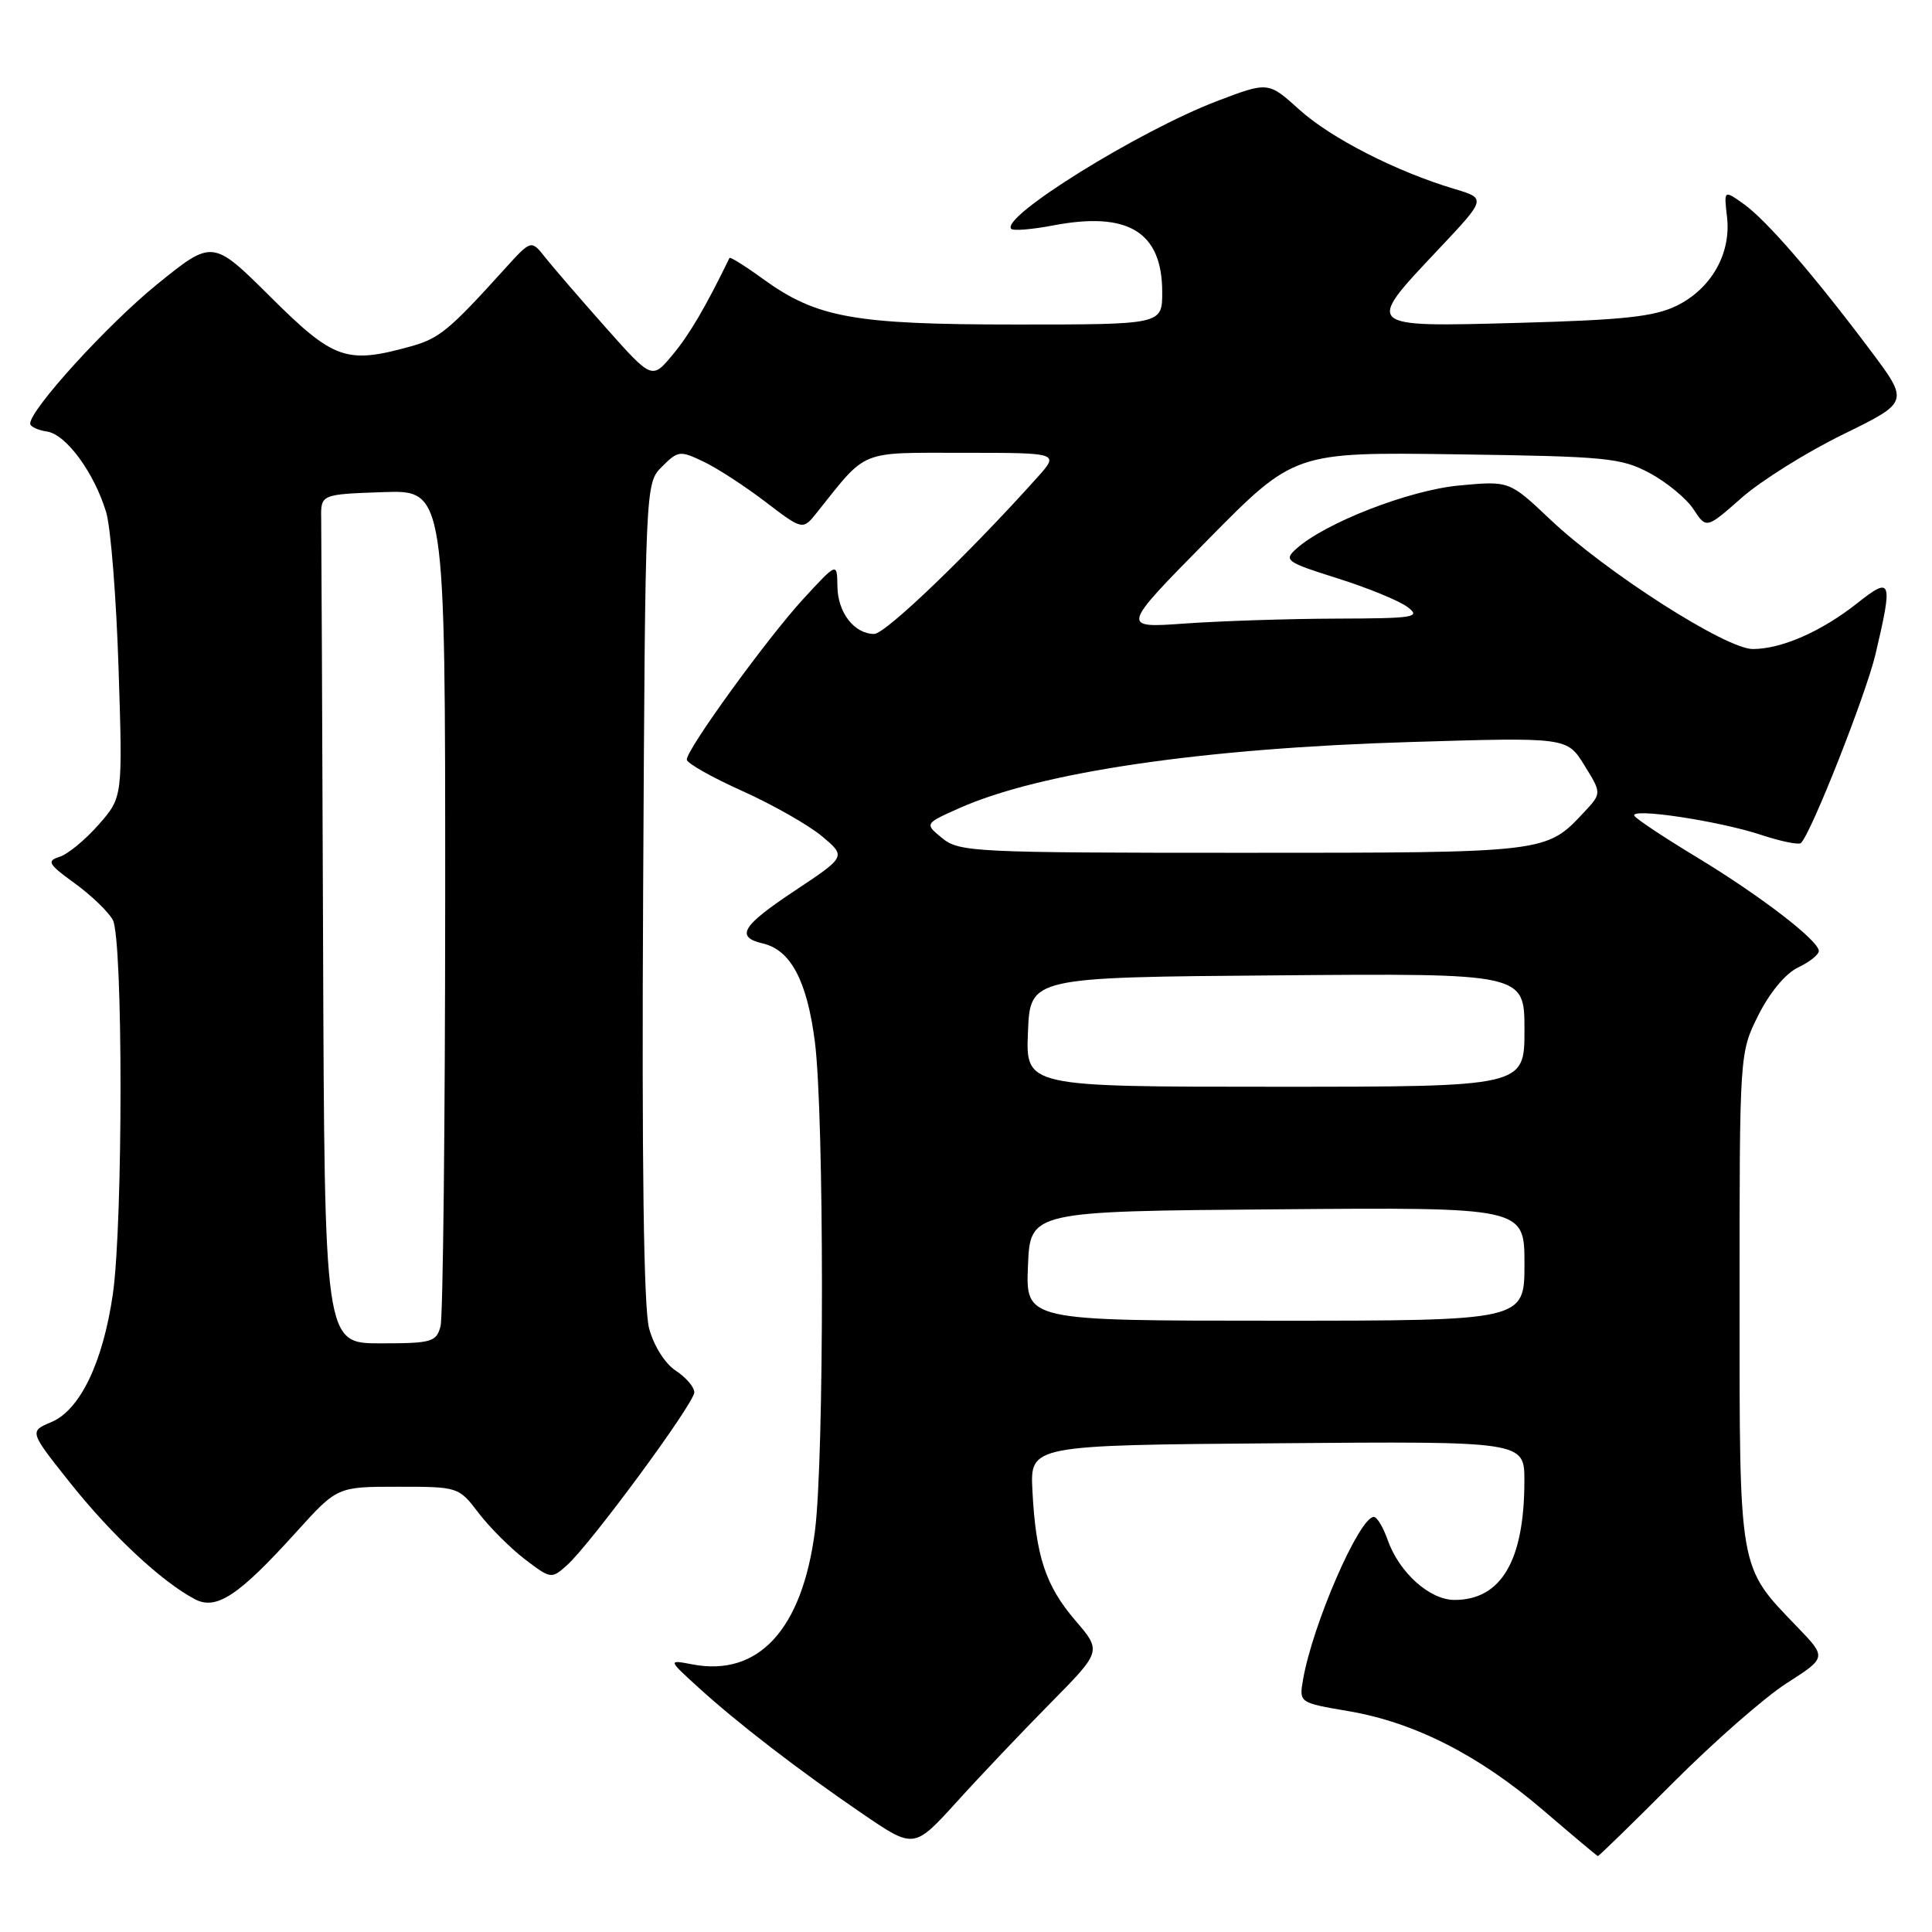 <?xml version="1.0" encoding="UTF-8" standalone="no"?>
<!DOCTYPE svg PUBLIC "-//W3C//DTD SVG 1.1//EN" "http://www.w3.org/Graphics/SVG/1.1/DTD/svg11.dtd" >
<svg xmlns="http://www.w3.org/2000/svg" xmlns:xlink="http://www.w3.org/1999/xlink" version="1.1" viewBox="0 0 256 256">
 <g >
 <path fill="currentColor"
d=" M 221.72 236.19 C 227.10 230.80 233.87 224.86 236.78 223.01 C 242.05 219.63 242.05 219.63 238.13 215.56 C 230.33 207.46 230.50 208.45 230.50 172.00 C 230.50 139.50 230.50 139.50 233.00 134.50 C 234.50 131.51 236.60 128.98 238.25 128.20 C 239.76 127.48 241.00 126.50 241.00 126.01 C 241.00 124.63 233.22 118.66 224.77 113.55 C 220.52 110.98 216.83 108.53 216.57 108.11 C 215.88 106.99 227.70 108.76 233.31 110.61 C 235.96 111.49 238.36 111.98 238.64 111.70 C 240.05 110.29 247.25 92.02 248.52 86.66 C 250.84 76.81 250.66 76.31 246.09 79.93 C 241.37 83.67 236.06 86.00 232.25 86.00 C 228.70 86.00 212.85 75.86 205.43 68.85 C 200.00 63.71 200.00 63.71 193.35 64.33 C 186.70 64.95 175.55 69.29 171.75 72.73 C 170.07 74.24 170.42 74.49 177.25 76.64 C 181.25 77.90 185.42 79.61 186.51 80.44 C 188.32 81.80 187.44 81.94 177.00 81.97 C 170.68 81.99 161.68 82.29 157.00 82.62 C 148.50 83.23 148.50 83.23 160.00 71.57 C 171.50 59.90 171.50 59.90 193.00 60.20 C 212.90 60.48 214.81 60.66 218.60 62.69 C 220.85 63.90 223.46 66.05 224.40 67.48 C 226.10 70.08 226.10 70.08 230.79 65.95 C 233.37 63.68 239.42 59.90 244.23 57.55 C 252.98 53.27 252.98 53.27 247.81 46.39 C 240.30 36.38 234.05 29.17 231.05 27.03 C 228.42 25.16 228.42 25.16 228.84 28.76 C 229.40 33.59 226.76 38.26 222.17 40.51 C 219.21 41.96 215.17 42.40 201.25 42.78 C 180.72 43.34 180.81 43.42 190.48 33.17 C 196.96 26.30 196.96 26.30 192.73 25.04 C 185.03 22.74 176.35 18.31 172.17 14.53 C 168.05 10.81 168.05 10.81 161.25 13.40 C 150.89 17.36 132.48 28.79 134.00 30.33 C 134.28 30.61 136.75 30.40 139.50 29.88 C 149.48 27.96 154.00 30.72 154.00 38.72 C 154.00 43.00 154.00 43.00 134.68 43.00 C 113.11 43.00 108.22 42.12 101.07 36.94 C 98.73 35.24 96.74 34.00 96.66 34.18 C 93.53 40.63 91.33 44.38 89.12 47.02 C 86.39 50.29 86.39 50.29 80.26 43.40 C 76.89 39.60 73.29 35.43 72.26 34.13 C 70.39 31.76 70.39 31.76 66.94 35.56 C 59.51 43.78 58.21 44.85 54.42 45.90 C 45.89 48.27 44.23 47.68 35.86 39.36 C 28.17 31.72 28.17 31.72 20.83 37.66 C 14.25 43.00 4.00 54.25 4.00 56.13 C 4.00 56.53 5.00 57.00 6.22 57.18 C 8.76 57.55 12.48 62.62 14.07 67.88 C 14.67 69.87 15.41 79.18 15.71 88.57 C 16.26 105.63 16.26 105.63 13.07 109.27 C 11.31 111.27 8.99 113.19 7.90 113.53 C 6.15 114.09 6.38 114.49 9.91 117.05 C 12.10 118.64 14.37 120.82 14.95 121.90 C 16.31 124.44 16.31 162.09 14.95 171.50 C 13.64 180.53 10.61 186.84 6.79 188.44 C 3.87 189.67 3.87 189.67 9.38 196.59 C 14.85 203.44 21.39 209.55 25.78 211.88 C 28.65 213.42 31.58 211.49 39.28 202.98 C 44.69 197.00 44.69 197.00 52.73 197.00 C 60.72 197.00 60.78 197.02 63.41 200.47 C 64.87 202.38 67.63 205.14 69.55 206.61 C 72.99 209.23 73.08 209.24 75.14 207.39 C 78.29 204.56 92.00 185.94 92.00 184.49 C 92.00 183.80 90.89 182.50 89.54 181.62 C 88.11 180.68 86.63 178.33 86.01 176.02 C 85.29 173.36 85.03 154.20 85.22 118.05 C 85.50 64.05 85.50 64.05 87.72 61.83 C 89.84 59.71 90.11 59.68 93.22 61.17 C 95.03 62.03 98.72 64.43 101.43 66.50 C 106.37 70.27 106.37 70.27 108.27 67.88 C 114.98 59.48 113.69 60.00 127.69 60.00 C 140.37 60.00 140.37 60.00 137.46 63.25 C 128.36 73.40 117.32 84.00 115.84 84.00 C 113.19 84.00 111.00 81.17 110.96 77.68 C 110.92 74.50 110.92 74.50 106.46 79.34 C 101.67 84.55 91.00 99.26 91.00 100.65 C 91.00 101.12 94.31 102.99 98.36 104.81 C 102.40 106.63 107.15 109.33 108.92 110.81 C 112.12 113.50 112.12 113.50 105.35 118.00 C 98.27 122.70 97.40 124.15 101.10 125.02 C 104.78 125.89 106.93 129.96 107.97 138.00 C 109.22 147.68 109.23 193.29 107.98 202.90 C 106.29 215.92 100.50 222.21 91.75 220.54 C 88.50 219.92 88.50 219.92 92.50 223.56 C 97.71 228.31 105.82 234.56 114.31 240.35 C 121.11 244.99 121.11 244.99 126.78 238.75 C 129.89 235.31 135.49 229.42 139.21 225.65 C 145.98 218.79 145.98 218.79 142.47 214.70 C 138.53 210.09 137.25 206.20 136.80 197.50 C 136.50 191.50 136.50 191.50 169.25 191.24 C 202.00 190.97 202.00 190.97 201.99 196.24 C 201.98 206.79 198.92 212.00 192.73 212.00 C 189.42 212.00 185.36 208.34 183.85 203.99 C 183.27 202.35 182.46 201.00 182.04 201.00 C 180.12 201.00 173.93 215.22 172.66 222.56 C 172.13 225.62 172.13 225.62 178.71 226.74 C 187.47 228.24 195.98 232.58 204.50 239.88 C 208.35 243.18 211.60 245.91 211.72 245.94 C 211.84 245.97 216.34 241.59 221.72 236.19 Z  M 42.81 125.00 C 42.70 95.85 42.59 70.54 42.56 68.75 C 42.50 65.50 42.50 65.50 50.75 65.21 C 59.00 64.92 59.00 64.92 58.99 119.21 C 58.98 149.07 58.70 174.51 58.37 175.75 C 57.81 177.83 57.19 178.00 50.38 178.00 C 43.00 178.00 43.00 178.00 42.81 125.00 Z  M 136.21 167.75 C 136.50 160.50 136.50 160.50 169.25 160.24 C 202.00 159.97 202.00 159.97 202.00 167.49 C 202.00 175.00 202.00 175.00 168.96 175.00 C 135.91 175.00 135.91 175.00 136.21 167.75 Z  M 136.21 136.75 C 136.50 129.50 136.50 129.50 169.25 129.24 C 202.00 128.97 202.00 128.97 202.00 136.49 C 202.00 144.00 202.00 144.00 168.96 144.00 C 135.91 144.00 135.91 144.00 136.21 136.75 Z  M 124.86 111.07 C 122.50 109.14 122.50 109.14 127.10 107.09 C 137.84 102.30 159.41 99.14 186.91 98.32 C 207.65 97.69 207.65 97.69 209.94 101.41 C 212.24 105.12 212.24 105.12 209.87 107.65 C 204.87 113.01 204.95 113.00 164.66 113.00 C 129.15 113.00 127.10 112.90 124.86 111.07 Z "/>
</g>
</svg>